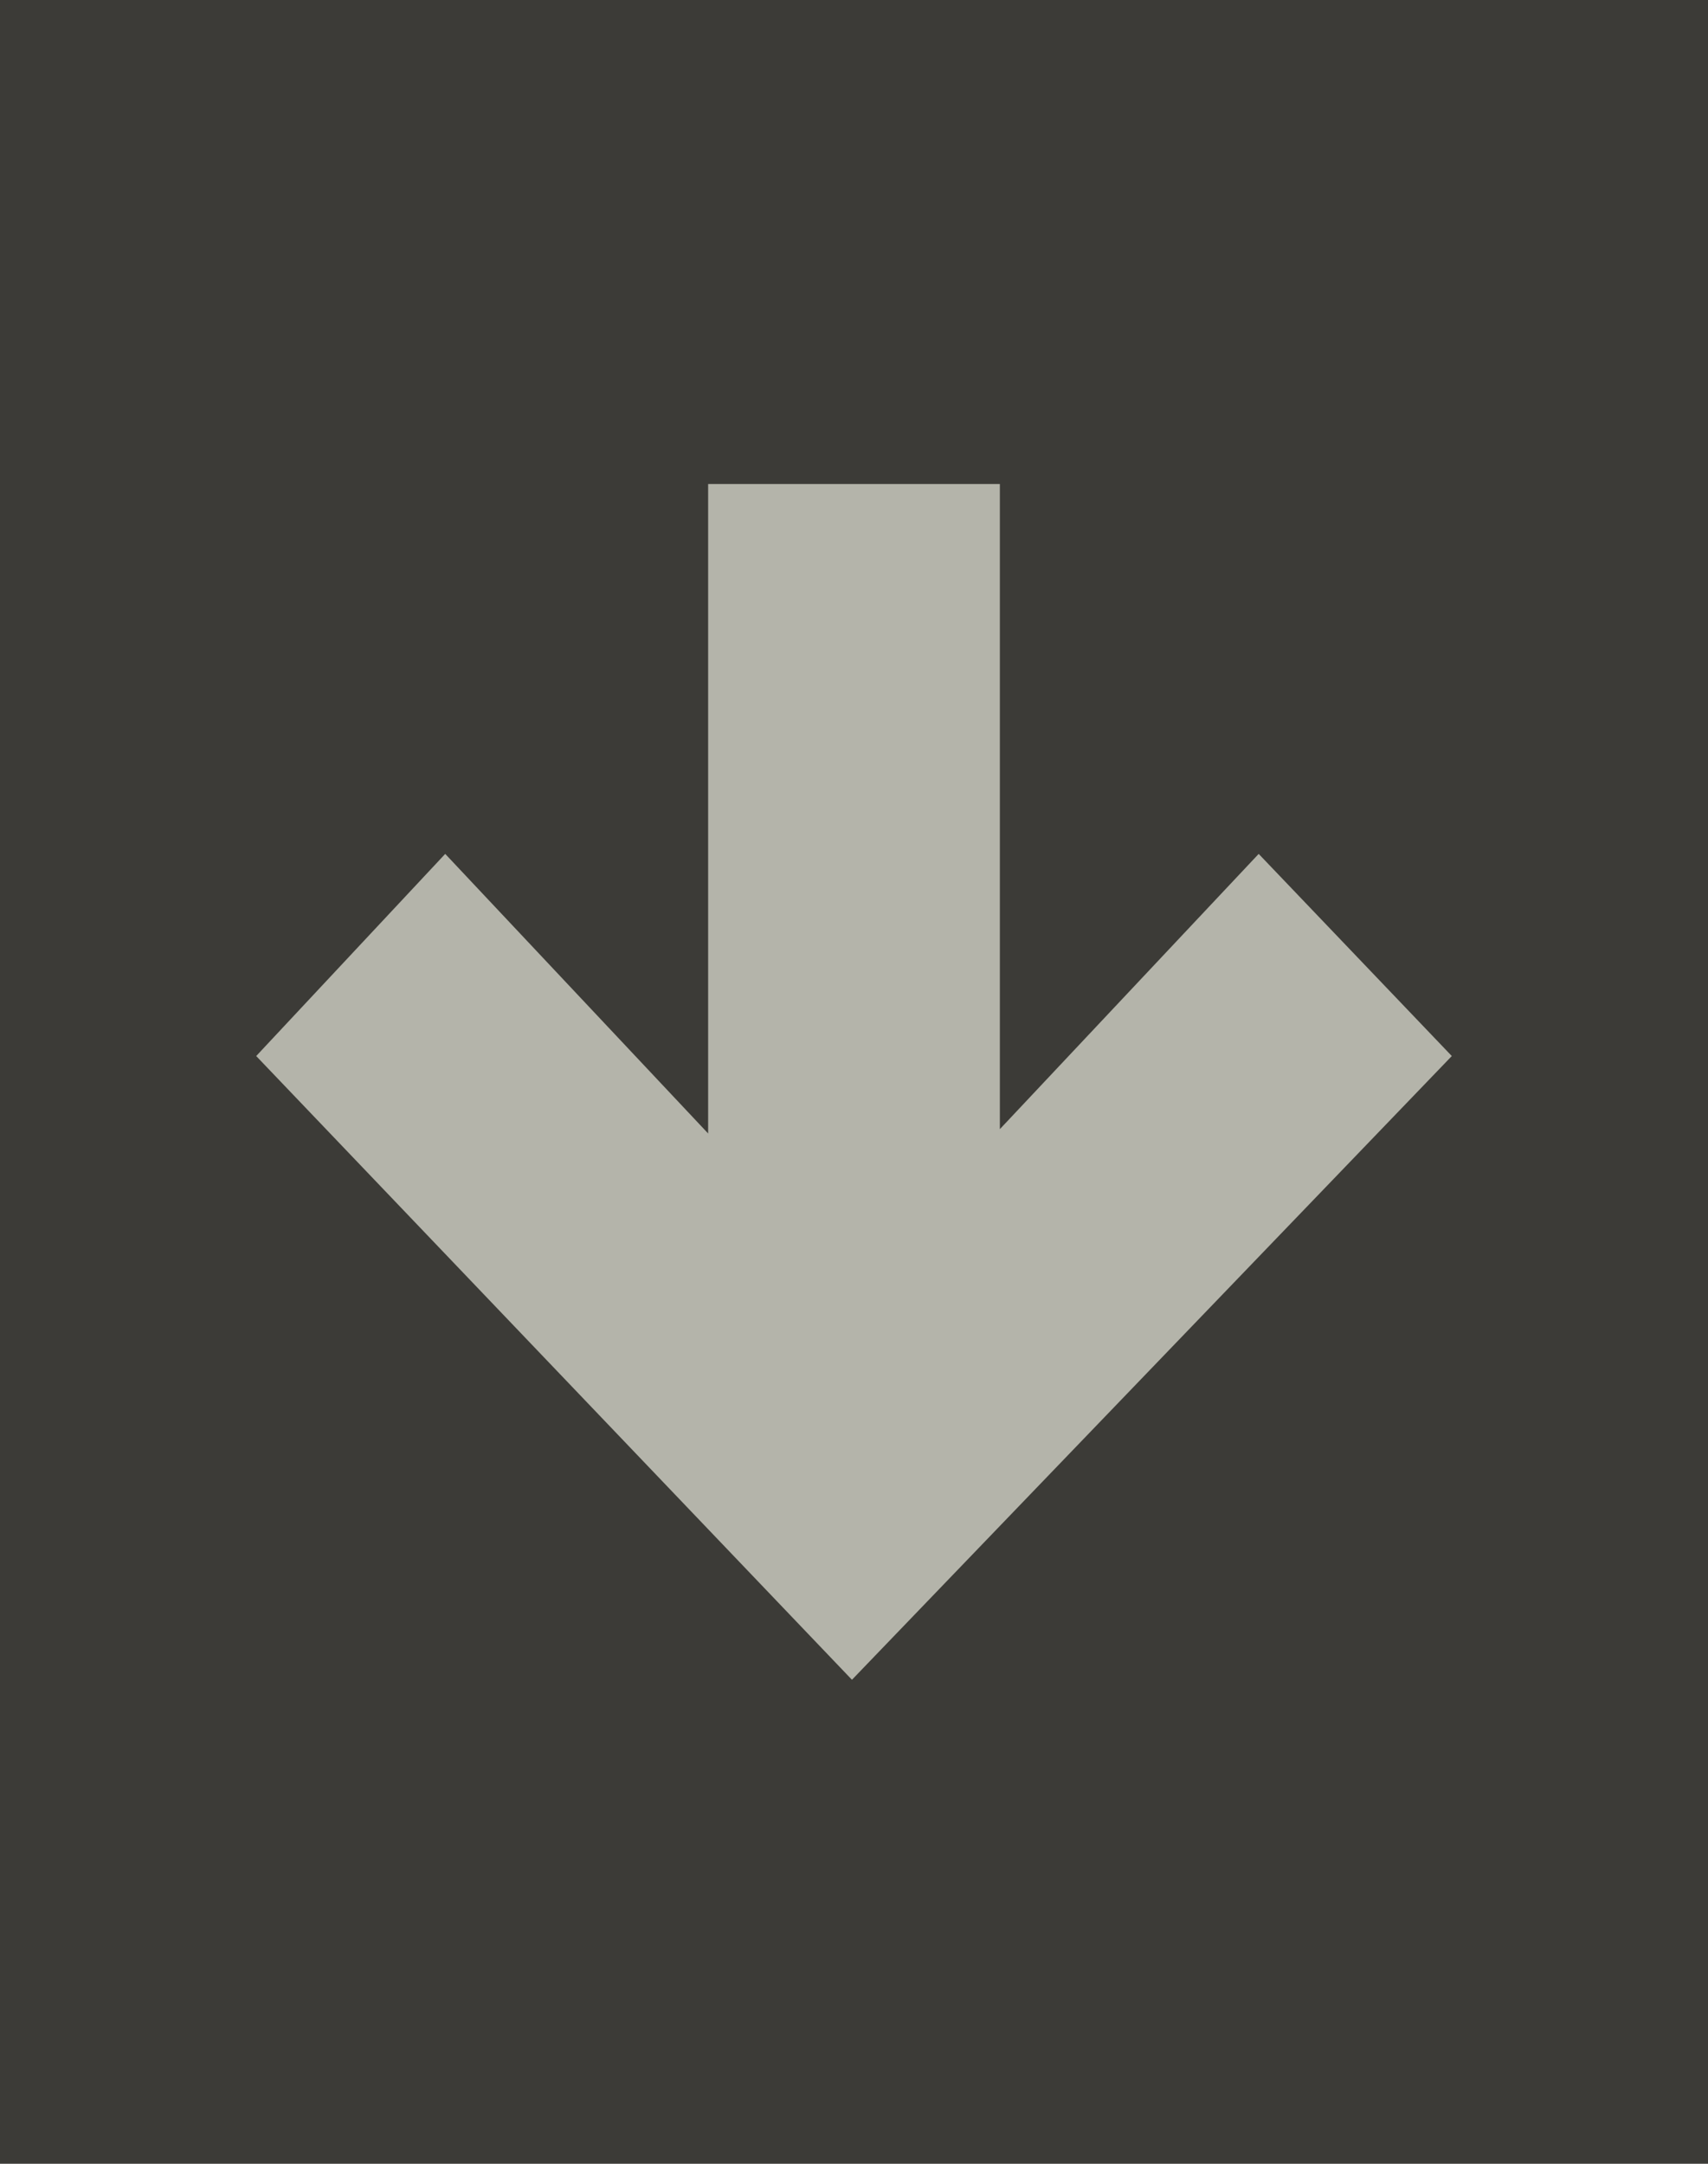 <?xml version="1.0" encoding="UTF-8" standalone="no"?>
<!-- Created with Inkscape (http://www.inkscape.org/) -->

<svg
   xmlns:osb="http://www.openswatchbook.org/uri/2009/osb"
   xmlns:dc="http://purl.org/dc/elements/1.1/"
   xmlns:cc="http://creativecommons.org/ns#"
   xmlns:rdf="http://www.w3.org/1999/02/22-rdf-syntax-ns#"
   xmlns:svg="http://www.w3.org/2000/svg"
   xmlns="http://www.w3.org/2000/svg"
   xmlns:xlink="http://www.w3.org/1999/xlink"
   xmlns:sodipodi="http://sodipodi.sourceforge.net/DTD/sodipodi-0.dtd"
   xmlns:inkscape="http://www.inkscape.org/namespaces/inkscape"
   width="15"
   height="19"
   id="svg2"
   version="1.1"
   inkscape:version="0.48.4 r9939"
   sodipodi:docname="shade-toggled-prelight.svg"
   inkscape:export-filename="/home/xfce64/.themes/02-Crunchy-orange/xfwm4/menu-pressed.png"
   inkscape:export-xdpi="83.067932"
   inkscape:export-ydpi="83.067932">
  <defs
     id="defs4">
    <linearGradient
       id="linearGradient4076"
       osb:paint="solid">
      <stop
         style="stop-color:#3c3b37;stop-opacity:1;"
         offset="0"
         id="stop4078" />
    </linearGradient>
    <linearGradient
       id="linearGradient4060">
      <stop
         style="stop-color:#807c70;stop-opacity:1;"
         offset="0"
         id="stop4062" />
      <stop
         style="stop-color:#f2f2f2;stop-opacity:1;"
         offset="1"
         id="stop4064" />
    </linearGradient>
    <radialGradient
       inkscape:collect="always"
       xlink:href="#linearGradient4060-1"
       id="radialGradient5712-9"
       gradientUnits="userSpaceOnUse"
       gradientTransform="matrix(1,0,0,0.998,0,0.018)"
       spreadMethod="pad"
       cx="9.519"
       cy="9.5"
       fx="9.519"
       fy="9.5"
       r="10.226" />
    <linearGradient
       id="linearGradient4060-1">
      <stop
         style="stop-color:#f07746;stop-opacity:1;"
         offset="0"
         id="stop4062-0" />
      <stop
         style="stop-color:#f07746;stop-opacity:0.118;"
         offset="1"
         id="stop4064-3" />
    </linearGradient>
    <linearGradient
       id="linearGradient4060-08-4">
      <stop
         style="stop-color:#62625c;stop-opacity:1;"
         offset="0"
         id="stop4062-7-44-1" />
      <stop
         id="stop3785-2-2-2"
         offset="0.65"
         style="stop-color:#7d7c73;stop-opacity:1;" />
      <stop
         style="stop-color:#a6a69a;stop-opacity:1;"
         offset="1"
         id="stop4064-93-4" />
    </linearGradient>
    <linearGradient
       y2="2.882"
       x2="2.245"
       y1="17.459"
       x1="16.823"
       spreadMethod="repeat"
       gradientUnits="userSpaceOnUse"
       id="linearGradient3329"
       xlink:href="#linearGradient4060-08-4"
       inkscape:collect="always" />
    <linearGradient
       inkscape:collect="always"
       xlink:href="#linearGradient4060-08-4"
       id="linearGradient4158"
       x1="798.728"
       y1="776.533"
       x2="808.728"
       y2="776.533"
       gradientUnits="userSpaceOnUse"
       spreadMethod="repeat" />
    <linearGradient
       id="linearGradient4060-08-4-2">
      <stop
         style="stop-color:#62625c;stop-opacity:1;"
         offset="0"
         id="stop4062-7-44-1-3" />
      <stop
         id="stop3785-2-2-2-1"
         offset="0.65"
         style="stop-color:#7d7c73;stop-opacity:1;" />
      <stop
         style="stop-color:#a6a69a;stop-opacity:1;"
         offset="1"
         id="stop4064-93-4-4" />
    </linearGradient>
    <linearGradient
       gradientTransform="translate(-798.728,-771.533)"
       y2="776.533"
       x2="808.728"
       y1="776.533"
       x1="798.728"
       spreadMethod="repeat"
       gradientUnits="userSpaceOnUse"
       id="linearGradient4176"
       xlink:href="#linearGradient4060-08-4-2"
       inkscape:collect="always" />
  </defs>
  <sodipodi:namedview
     id="base"
     pagecolor="#ffffff"
     bordercolor="#666666"
     borderopacity="1.0"
     inkscape:pageopacity="0"
     inkscape:pageshadow="2"
     inkscape:zoom="26.368421"
     inkscape:cx="6.6728531"
     inkscape:cy="9.5000244"
     inkscape:document-units="px"
     inkscape:current-layer="layer1"
     showgrid="false"
     showborder="true"
     inkscape:showpageshadow="false"
     fit-margin-top="0"
     fit-margin-left="0"
     fit-margin-right="0"
     fit-margin-bottom="0"
     inkscape:window-width="991"
     inkscape:window-height="714"
     inkscape:window-x="33"
     inkscape:window-y="25"
     inkscape:window-maximized="1"
     borderlayer="false" />
  <g
     inkscape:label="Calque 1"
     inkscape:groupmode="layer"
     id="layer1"
     transform="translate(-806.06,-766.996)"
     style="display:inline">
    <rect
       style="color:#000000;fill:#3c3b37;fill-opacity:1;stroke:none;stroke-width:0.4;marker:none;visibility:visible;display:inline;overflow:visible;enable-background:accumulate"
       id="rect2993"
       width="15"
       height="19"
       x="806.06"
       y="766.996" />
    <g
       id="g3287"
       transform="matrix(0.974,0,0,0.974,17.676,14.608)"
       style="fill:#3c3b37;fill-opacity:1" />
    <path
       style="color:#000000;fill:#b4b4aa;fill-opacity:1;fill-rule:nonzero;stroke:none;stroke-width:1.5;marker:none;visibility:visible;display:inline;overflow:visible;enable-background:accumulate"
       d="m 813.542,781.746 -5.232,-5.477 1.66,-1.775 2.309,2.455 0,-5.703 2.562,0 0,5.665 2.273,-2.417 1.696,1.775 -5.268,5.477 z"
       id="rect3089-3"
       inkscape:connector-curvature="0" />
  </g>
</svg>
